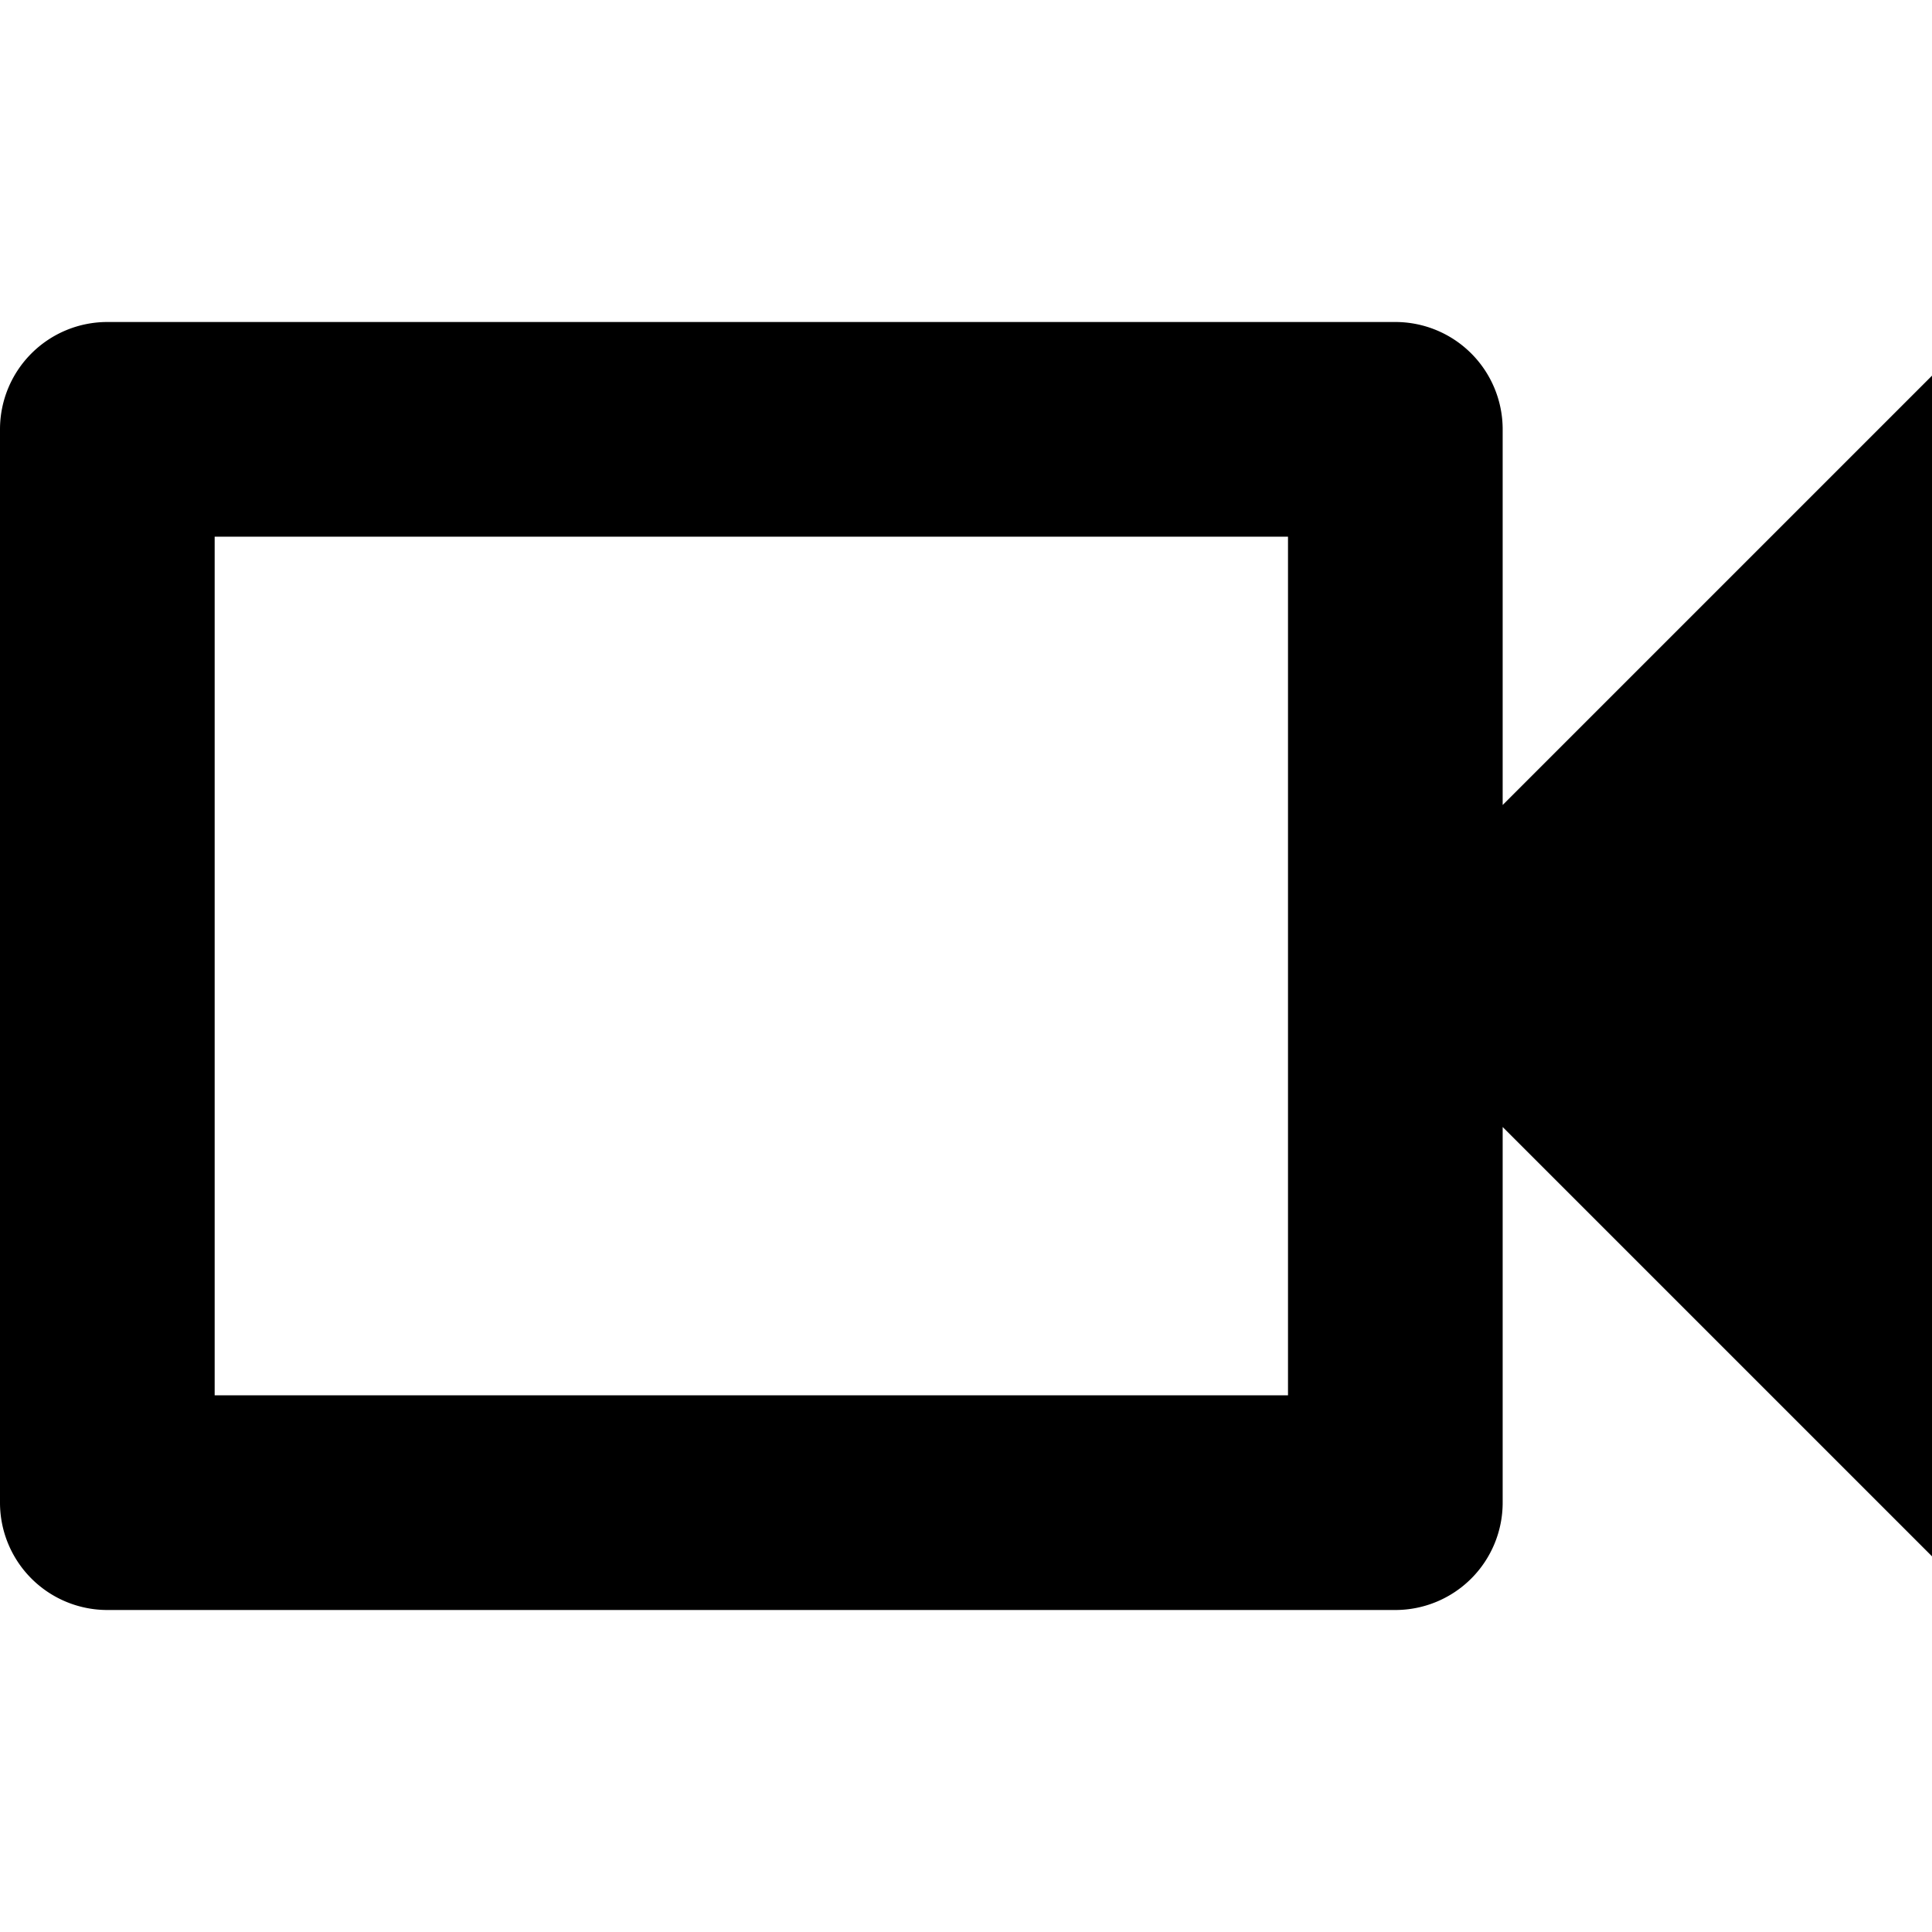 <svg xmlns="http://www.w3.org/2000/svg" width="18" height="18" viewBox="0 0 18 18">
  <path d="M12,5v8H2V5H12m1-2H1A1,1,0,0,0,0,4V14a1,1,0,0,0,1,1H13a1,1,0,0,0,1-1V10.5l4,4V3.5l-4,4V4A1,1,0,0,0,13,3Z"/>
</svg>
